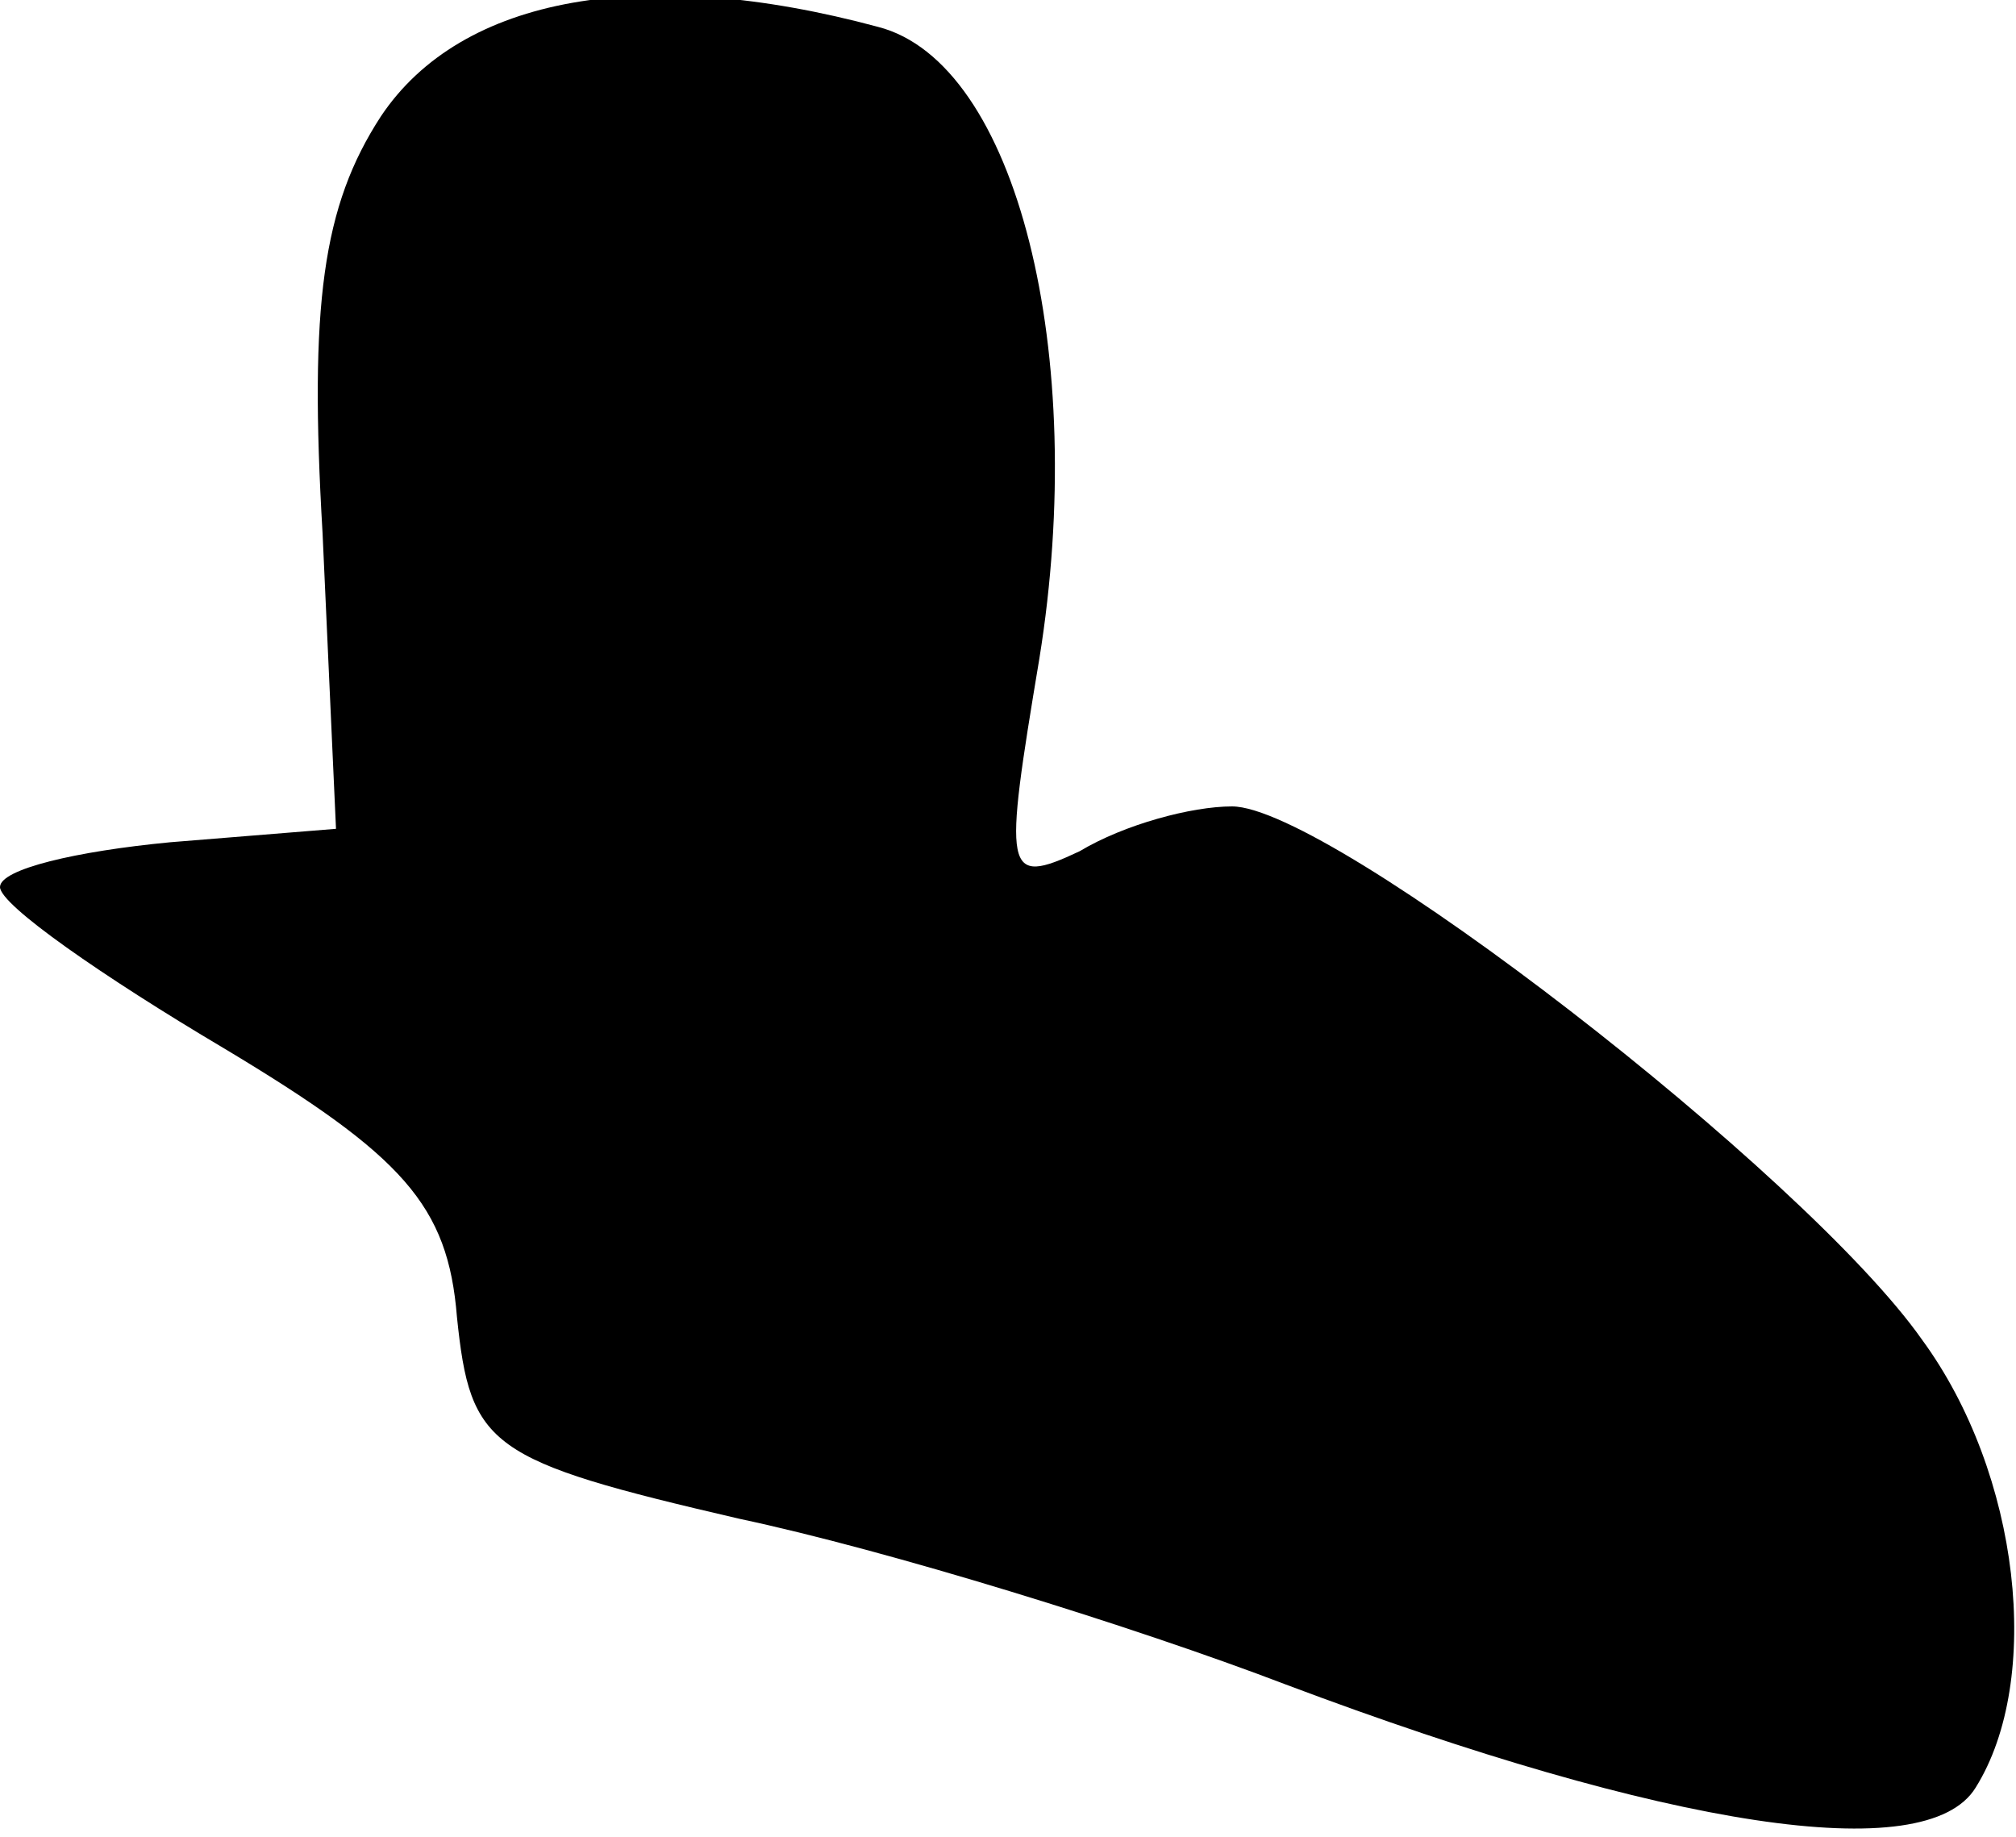 <?xml version="1.0" standalone="no"?>
<!DOCTYPE svg PUBLIC "-//W3C//DTD SVG 20010904//EN"
 "http://www.w3.org/TR/2001/REC-SVG-20010904/DTD/svg10.dtd">
<svg version="1.0" xmlns="http://www.w3.org/2000/svg"
 width="45pt" height="41pt" viewBox="0 0 45 41"
 preserveAspectRatio="xMidYMid meet">
<g transform="translate(0,41) scale(0.1,-0.1)"
fill="#000000" stroke="none">
<path fill="#000000" stroke="none" d="M85 384 c-13 -20 -16 -42 -13 -93 l3
-66 -37 -3 c-21 -2 -38 -6 -38 -10 0 -4 23 -20 50 -36 40 -24 50 -35 52 -60 3
-29 7 -32 63 -45 33 -7 88 -24 122 -37 85 -32 143 -41 154 -23 15 24 10 70
-12 100 -26 37 -132 119 -154 119 -9 0 -24 -4 -34 -10 -17 -8 -17 -5 -9 43 11
68 -5 133 -36 141 -52 14 -93 7 -111 -20z"/>
</g>
</svg>
